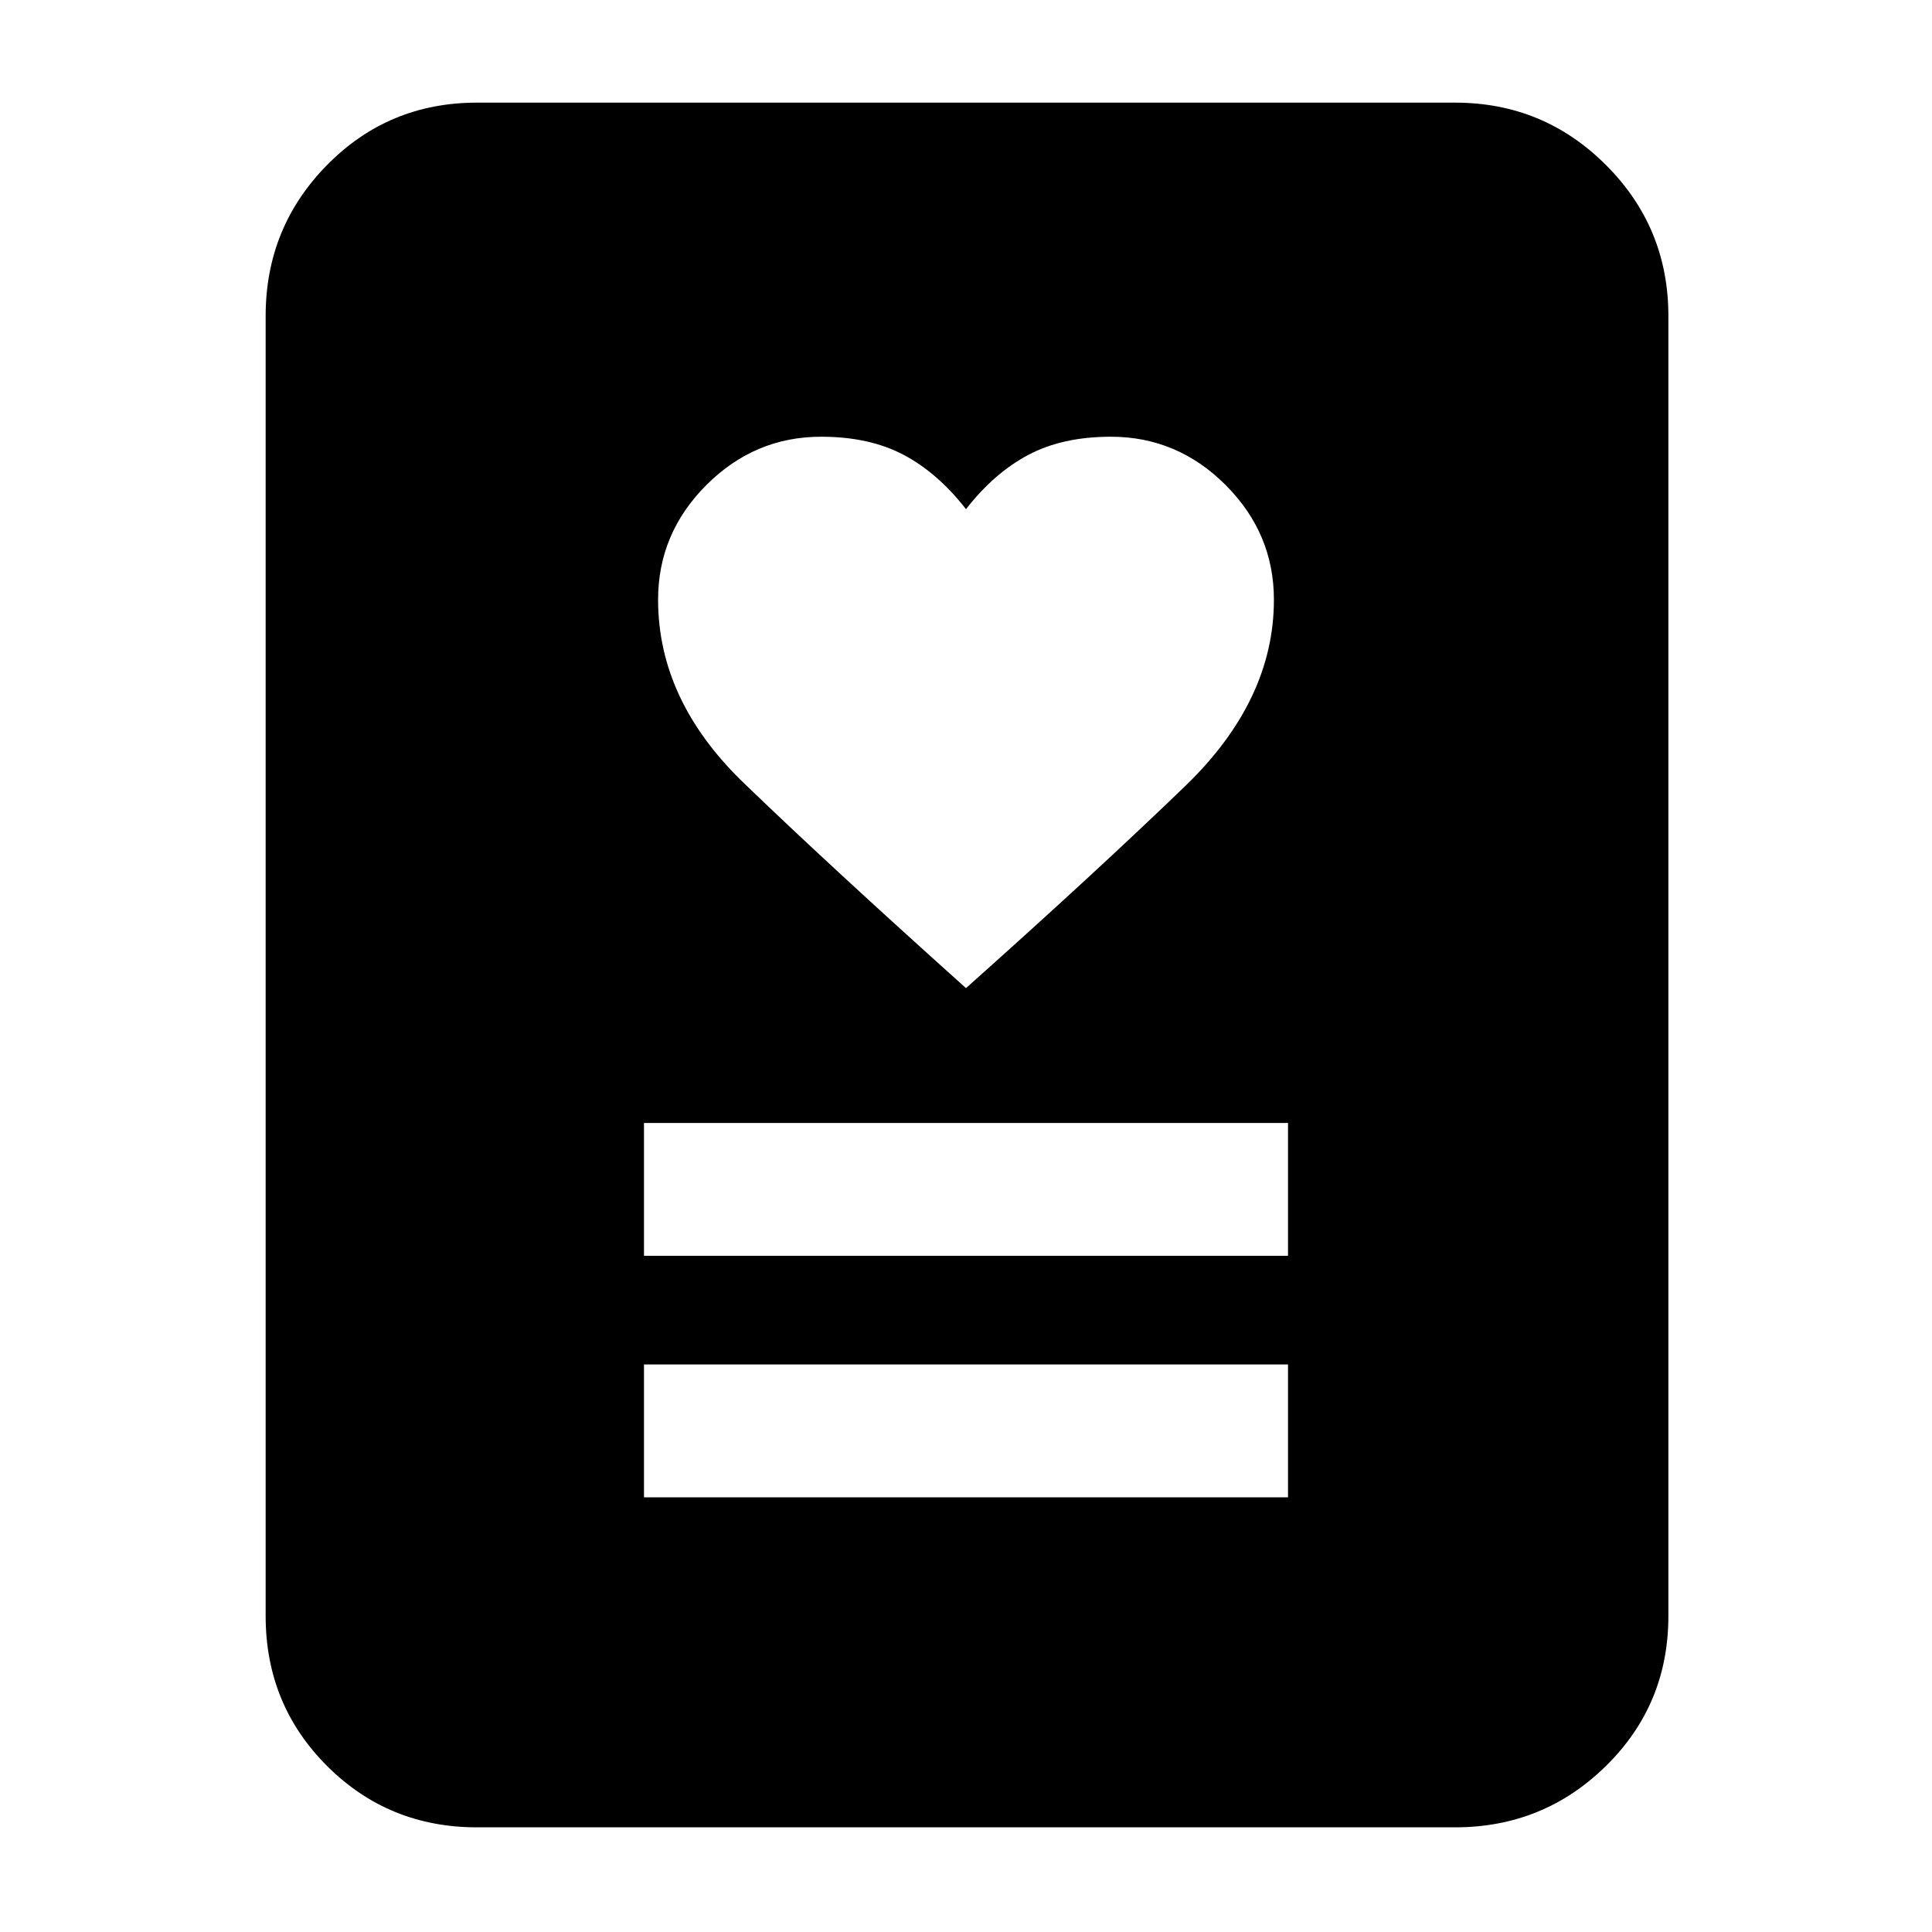 <svg xmlns="http://www.w3.org/2000/svg" height="40" width="40"><path d="M13.333 31h13.334v-2.75H13.333Zm0-5h13.334v-2.75H13.333ZM20 20.458q2.708-2.416 4.542-4.187 1.833-1.771 1.833-3.854 0-1.375-1-2.375t-2.375-1q-1 0-1.708.375-.709.375-1.292 1.125-.583-.75-1.292-1.125Q18 9.042 17 9.042q-1.375 0-2.375 1t-1 2.375q0 2.083 1.771 3.791 1.771 1.709 4.604 4.25Zm10.125 17.375H9.875q-1.833 0-3.104-1.271Q5.5 35.292 5.5 33.458V6.542q0-1.834 1.271-3.125 1.271-1.292 3.104-1.292h20.25q1.833 0 3.125 1.292 1.292 1.291 1.292 3.125v26.916q0 1.834-1.292 3.104-1.292 1.271-3.125 1.271Z"/></svg>